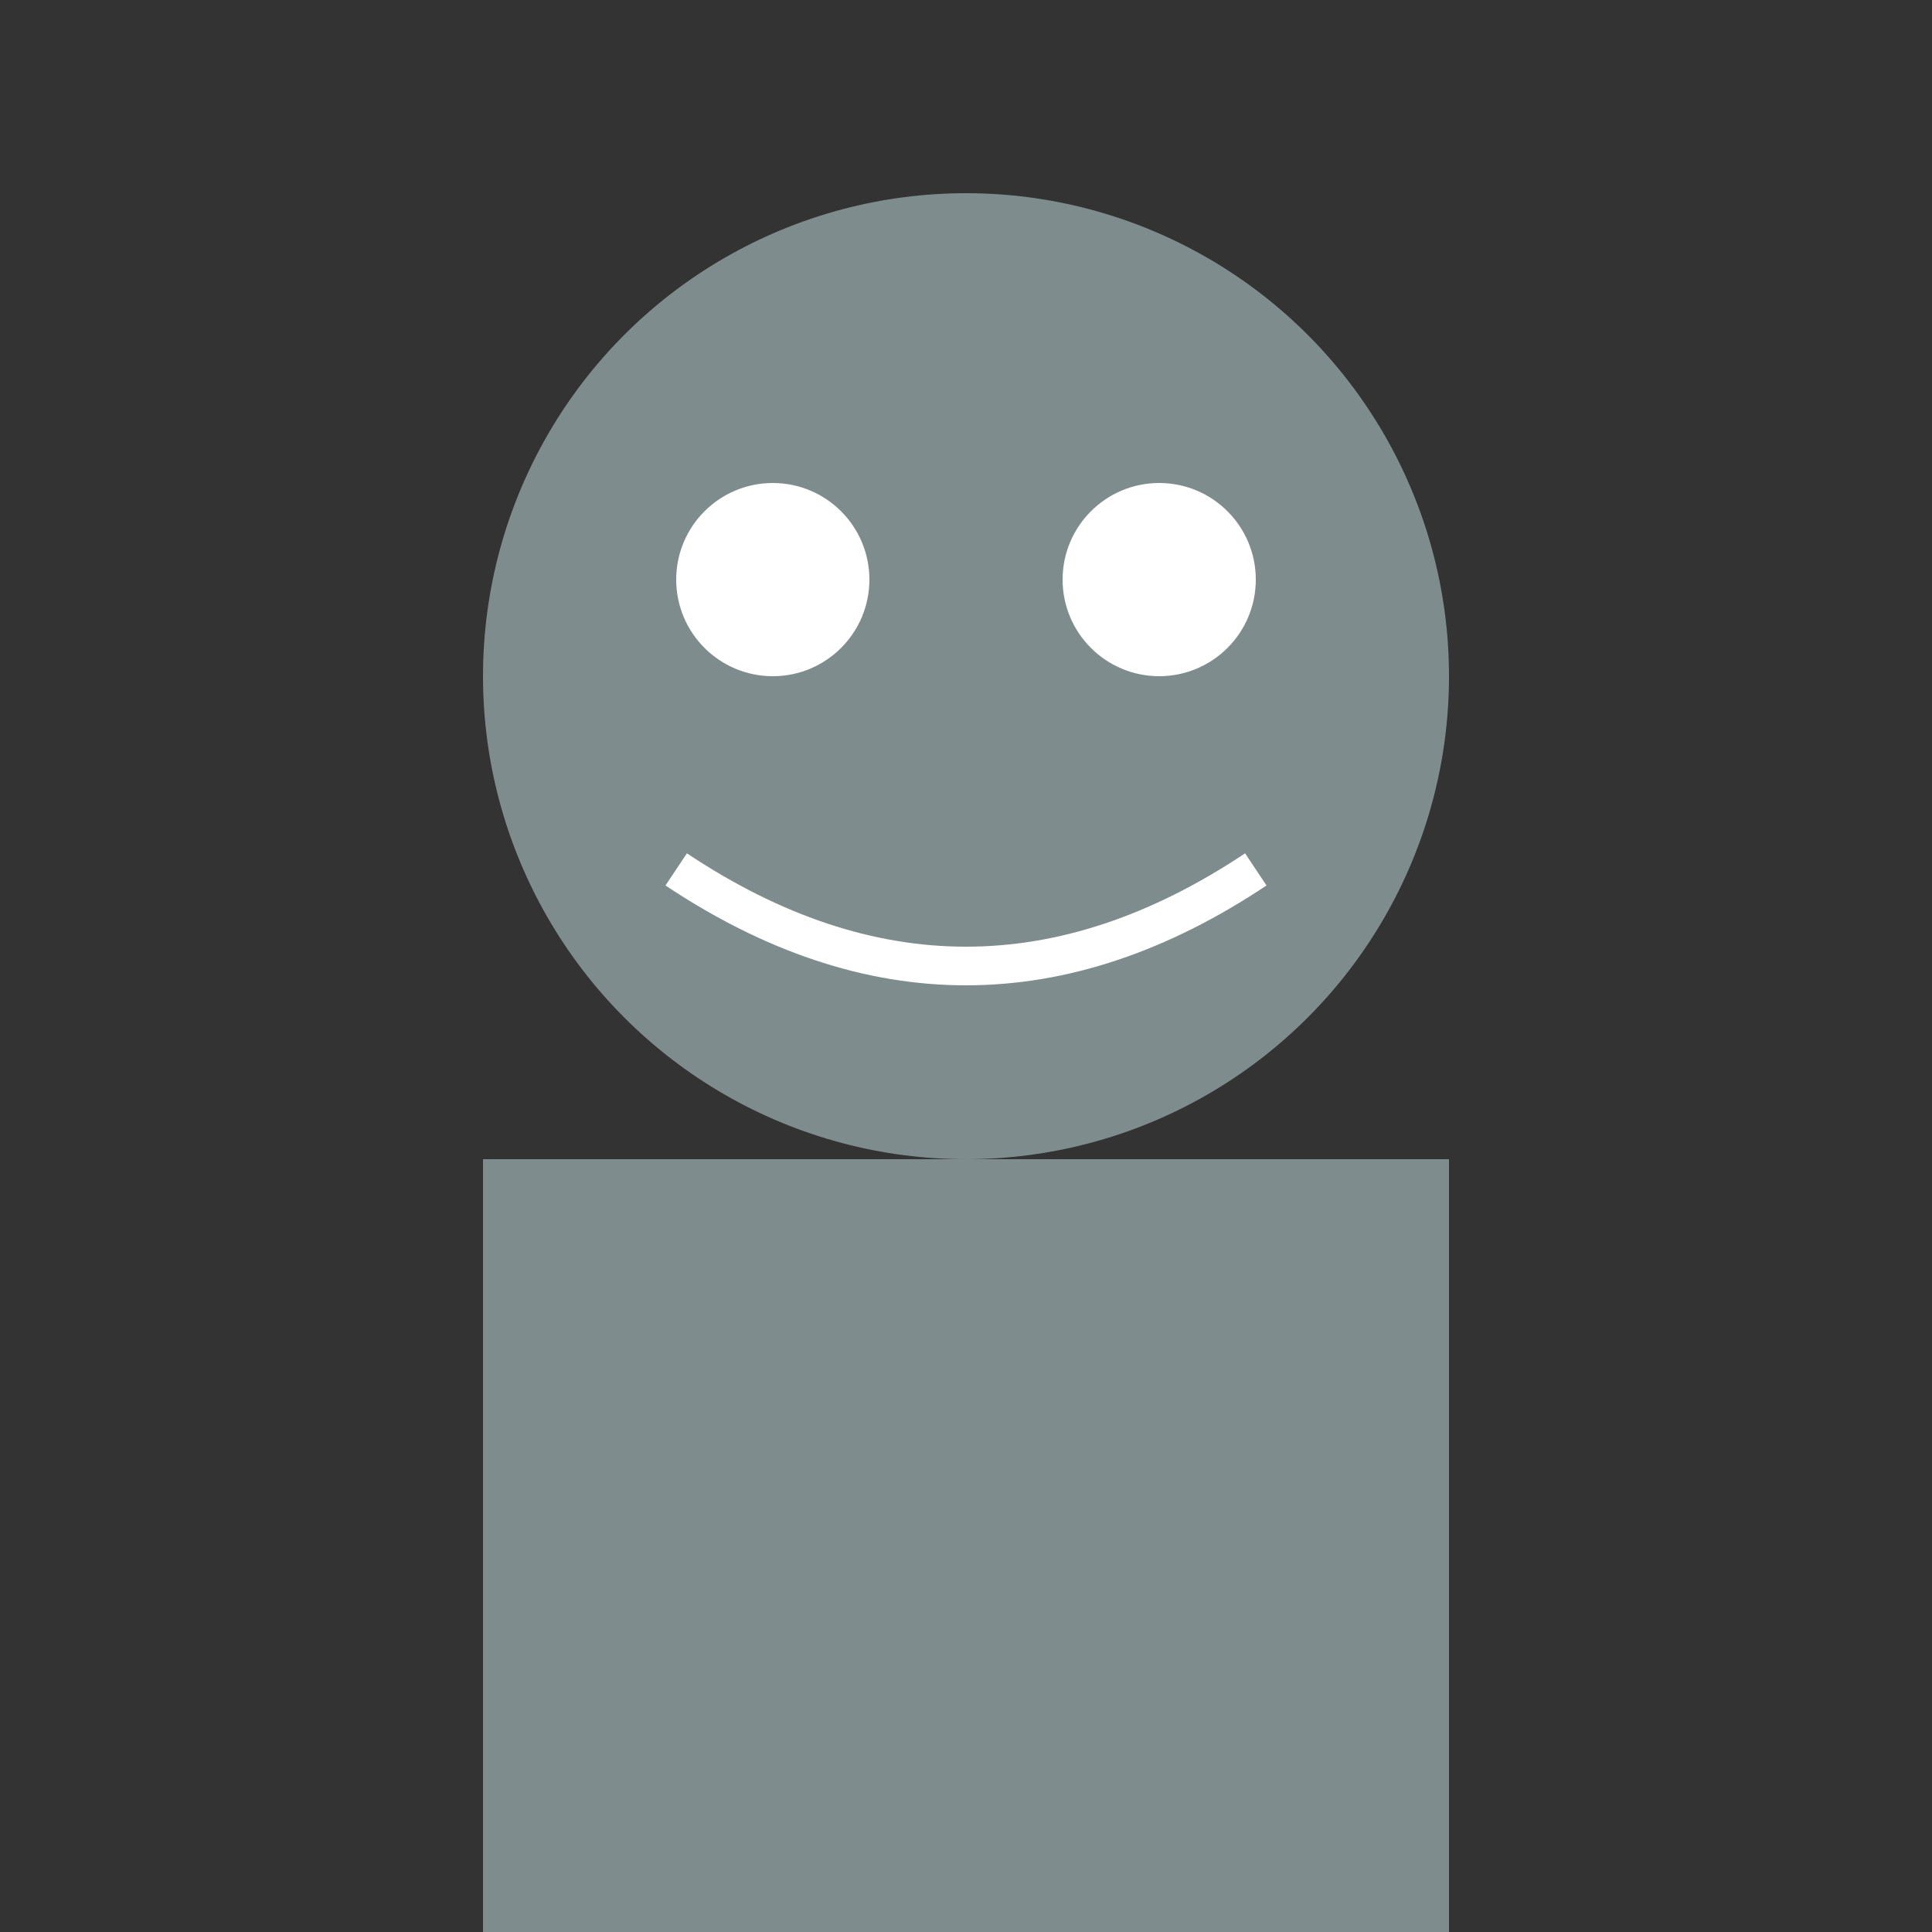 <svg xmlns="http://www.w3.org/2000/svg" viewBox="0 0 100 100" width="100" height="100">
  <rect x="0" y="0" width="100" height="100" fill="#333333" stroke="none"/>
  <circle cx="50" cy="35" r="25" fill="#7F8C8D" />
  <circle cx="40" cy="30" r="5" fill="#FFFFFF" />
  <circle cx="60" cy="30" r="5" fill="#FFFFFF" />
  <path d="M35 45 Q50 55 65 45" stroke="#FFFFFF" stroke-width="2" fill="none" />
  <rect x="25" y="60" width="50" height="40" fill="#7F8C8D" />
</svg>
